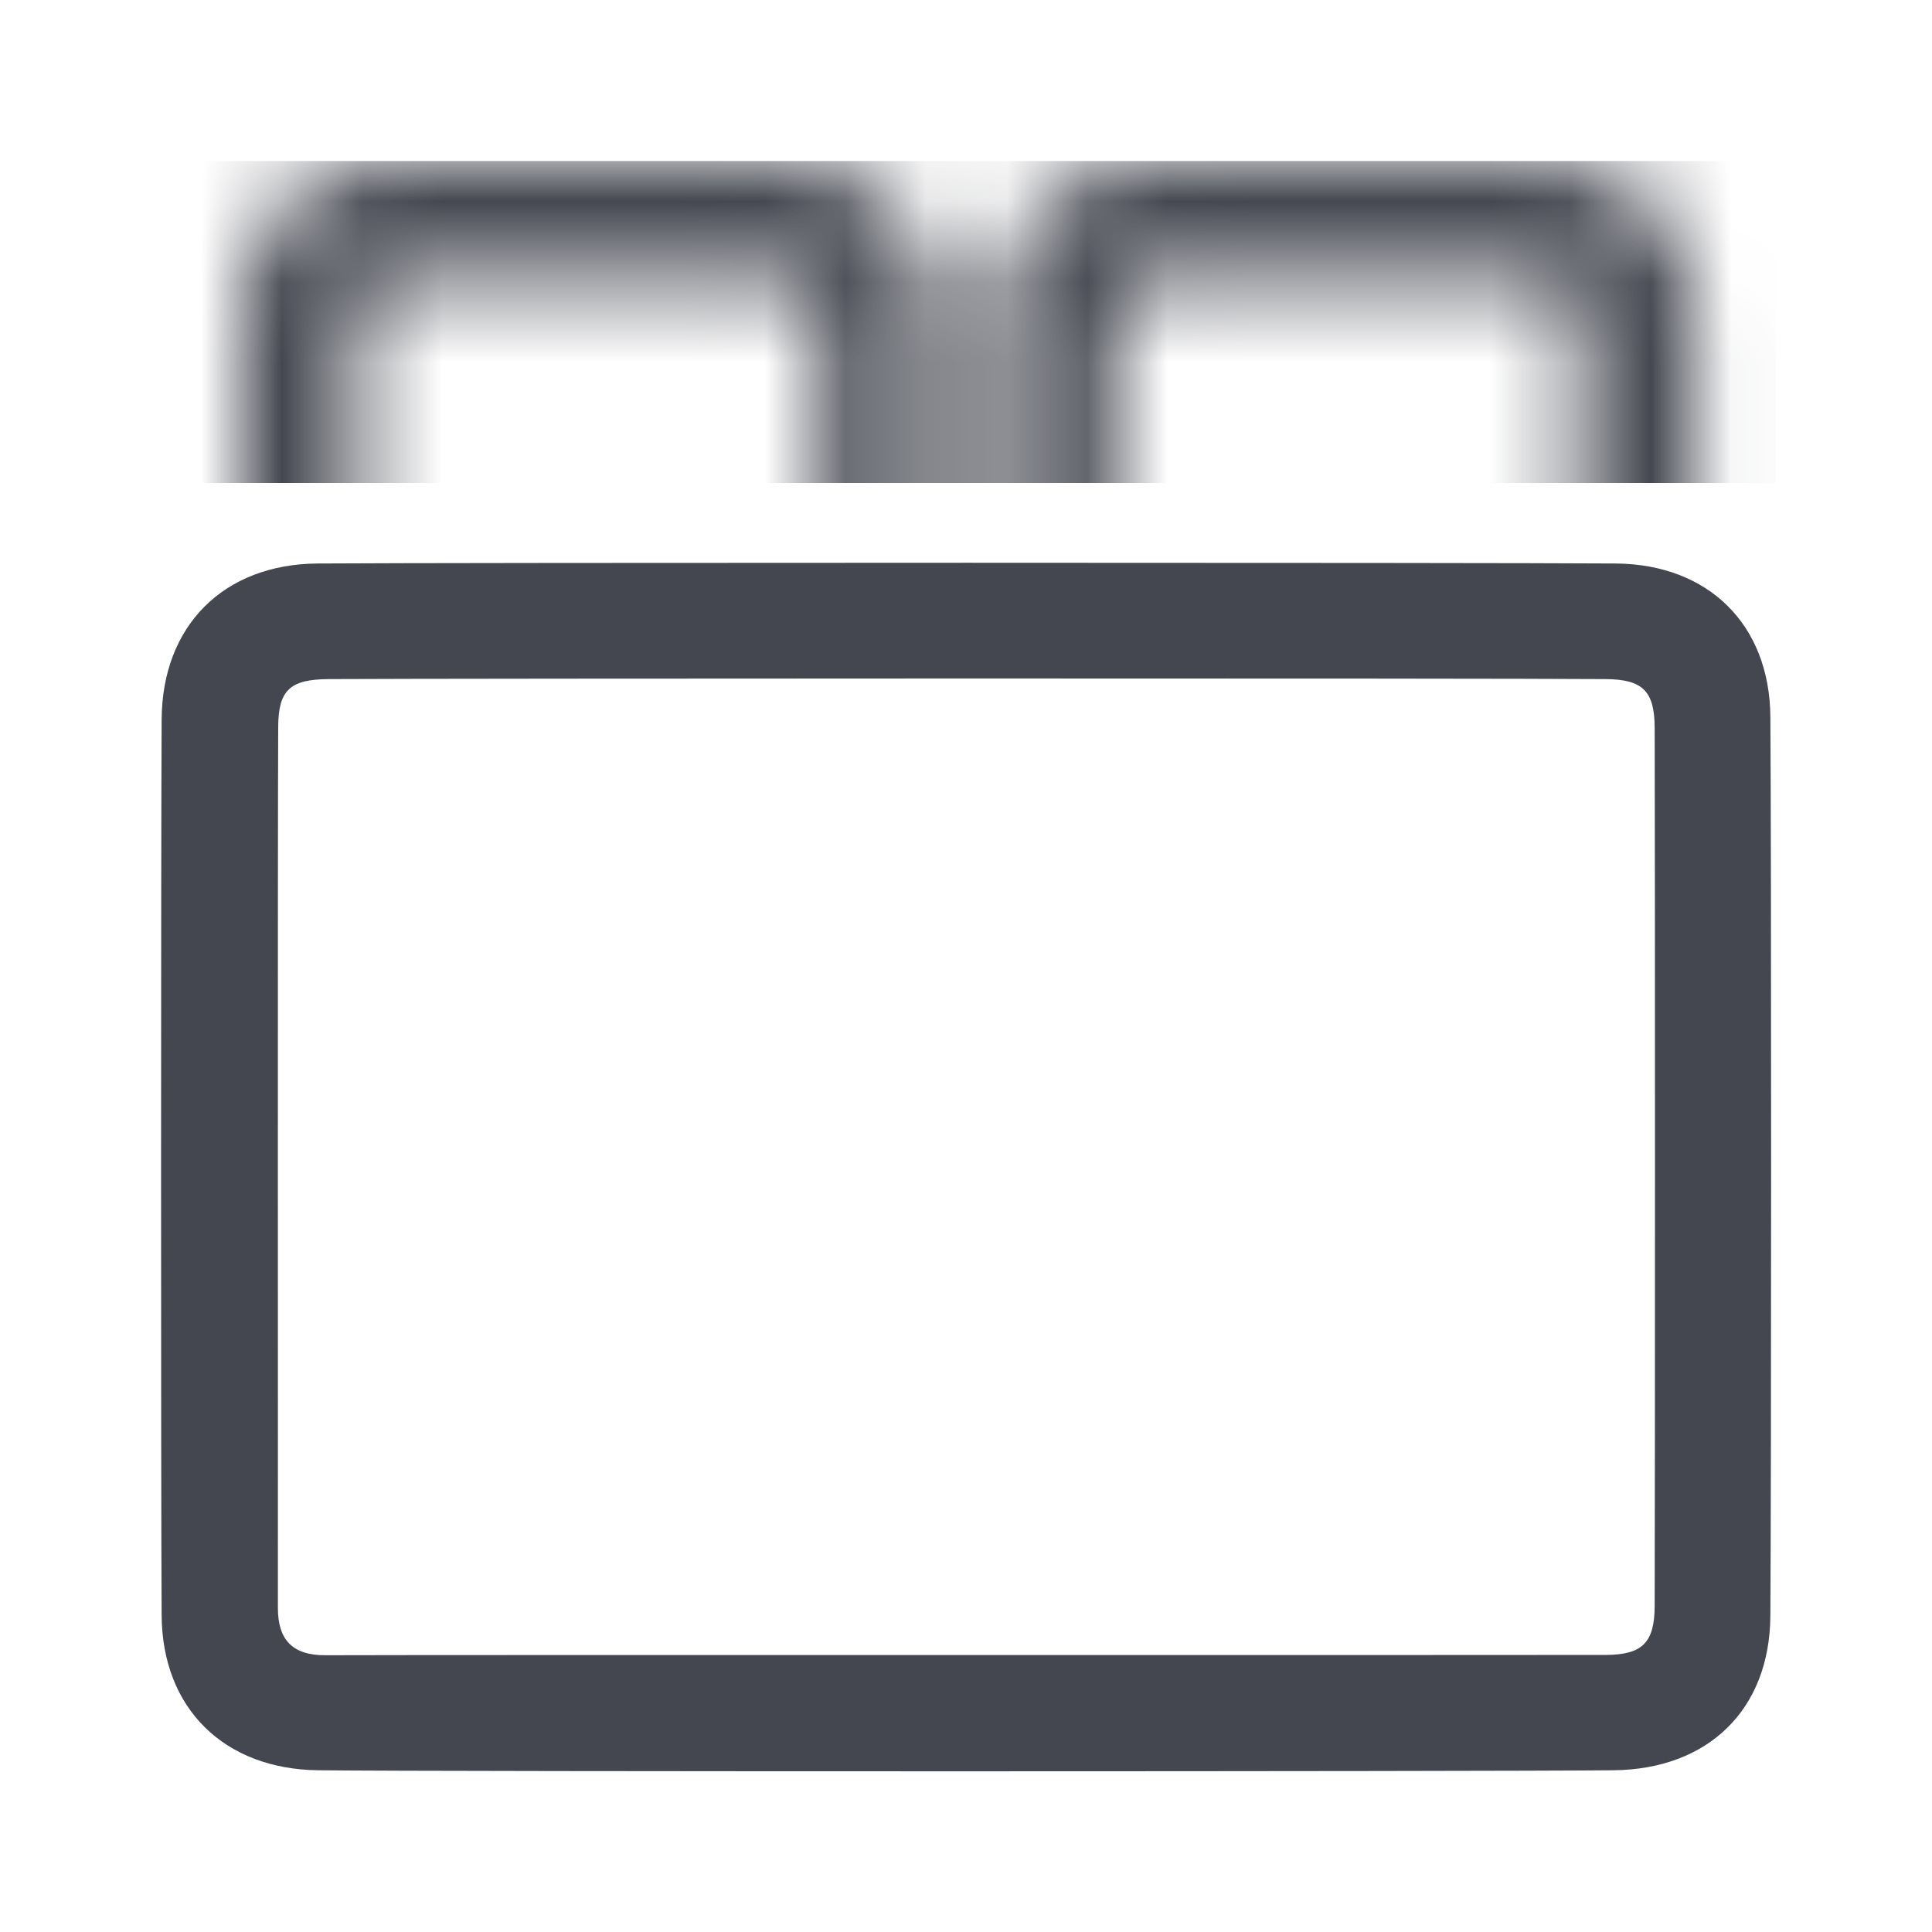 <svg width="24" height="24" viewBox="0 0 24 24" fill="none" xmlns="http://www.w3.org/2000/svg">
<path d="M3.957 21.991C2.785 21.979 2.015 21.223 2.008 20.067C1.998 18.5 1.999 10.505 2.008 8.938C2.014 7.774 2.776 7.009 3.944 7C5.546 6.988 18.471 6.988 20.073 7C21.225 7.01 21.983 7.761 21.992 8.902C22.005 10.483 22.004 18.494 21.992 20.075C21.984 21.237 21.221 21.979 20.042 21.991C18.455 22.007 5.543 22.009 3.957 21.991ZM4.083 8.436C3.607 8.439 3.459 8.569 3.456 9.023C3.448 10.53 3.454 18.467 3.452 19.974C3.452 20.371 3.634 20.564 4.043 20.562C5.571 20.556 18.422 20.562 19.95 20.558C20.404 20.556 20.554 20.404 20.555 19.947C20.56 18.454 20.56 10.532 20.555 9.04C20.553 8.584 20.406 8.439 19.945 8.436C18.432 8.424 5.596 8.427 4.083 8.436Z" fill="#444750"/>
<mask id="mask0_1358_3323" style="mask-type:alpha" maskUnits="userSpaceOnUse" x="2" y="2" width="20" height="9">
<path d="M7.325 10.572C6.517 10.572 5.708 10.582 4.9 10.568C3.756 10.55 3.003 9.796 2.996 8.651C2.984 7.069 2.983 5.488 2.996 3.906C3.005 2.768 3.77 2.015 4.918 2.008C6.52 1.997 8.122 1.997 9.724 2.008C10.888 2.015 11.652 2.783 11.658 3.946C11.667 5.513 11.668 7.08 11.658 8.646C11.651 9.785 10.89 10.542 9.751 10.571C9.722 10.571 9.692 10.571 9.662 10.571C8.883 10.571 8.104 10.571 7.325 10.571V10.572ZM7.286 9.134C8.065 9.134 8.844 9.128 9.622 9.137C10.029 9.141 10.215 8.949 10.214 8.551C10.212 7.043 10.217 5.536 10.21 4.028C10.208 3.577 10.055 3.439 9.584 3.439C8.07 3.435 6.557 3.434 5.043 3.439C4.587 3.44 4.434 3.591 4.432 4.044C4.427 5.537 4.427 7.03 4.432 8.523C4.434 8.982 4.58 9.129 5.037 9.132C5.786 9.138 6.536 9.134 7.285 9.134H7.286Z" fill="#444750"/>
<path d="M16.753 2.004C17.547 2.004 18.341 1.994 19.135 2.006C20.284 2.023 21.039 2.771 21.047 3.914C21.06 5.495 21.06 7.077 21.047 8.658C21.038 9.801 20.279 10.558 19.134 10.566C17.517 10.577 15.899 10.578 14.283 10.566C13.171 10.557 12.395 9.786 12.386 8.681C12.372 7.085 12.372 5.489 12.386 3.893C12.395 2.789 13.167 2.026 14.283 2.007C15.106 1.993 15.93 2.005 16.753 2.005L16.753 2.004ZM16.714 9.139C17.478 9.139 18.242 9.144 19.007 9.138C19.459 9.134 19.609 8.983 19.611 8.526C19.615 7.033 19.615 5.54 19.611 4.047C19.609 3.591 19.462 3.444 19 3.443C17.487 3.439 15.974 3.441 14.46 3.445C13.971 3.447 13.833 3.583 13.832 4.077C13.826 5.555 13.826 7.034 13.832 8.512C13.833 9.002 13.975 9.135 14.466 9.139C15.216 9.143 15.965 9.139 16.715 9.139H16.714Z" fill="#444750"/>
</mask>
<g mask="url(#mask0_1358_3323)">
<rect x="1.983" y="2" width="20.078" height="4" fill="#444750"/>
</g>
</svg>
